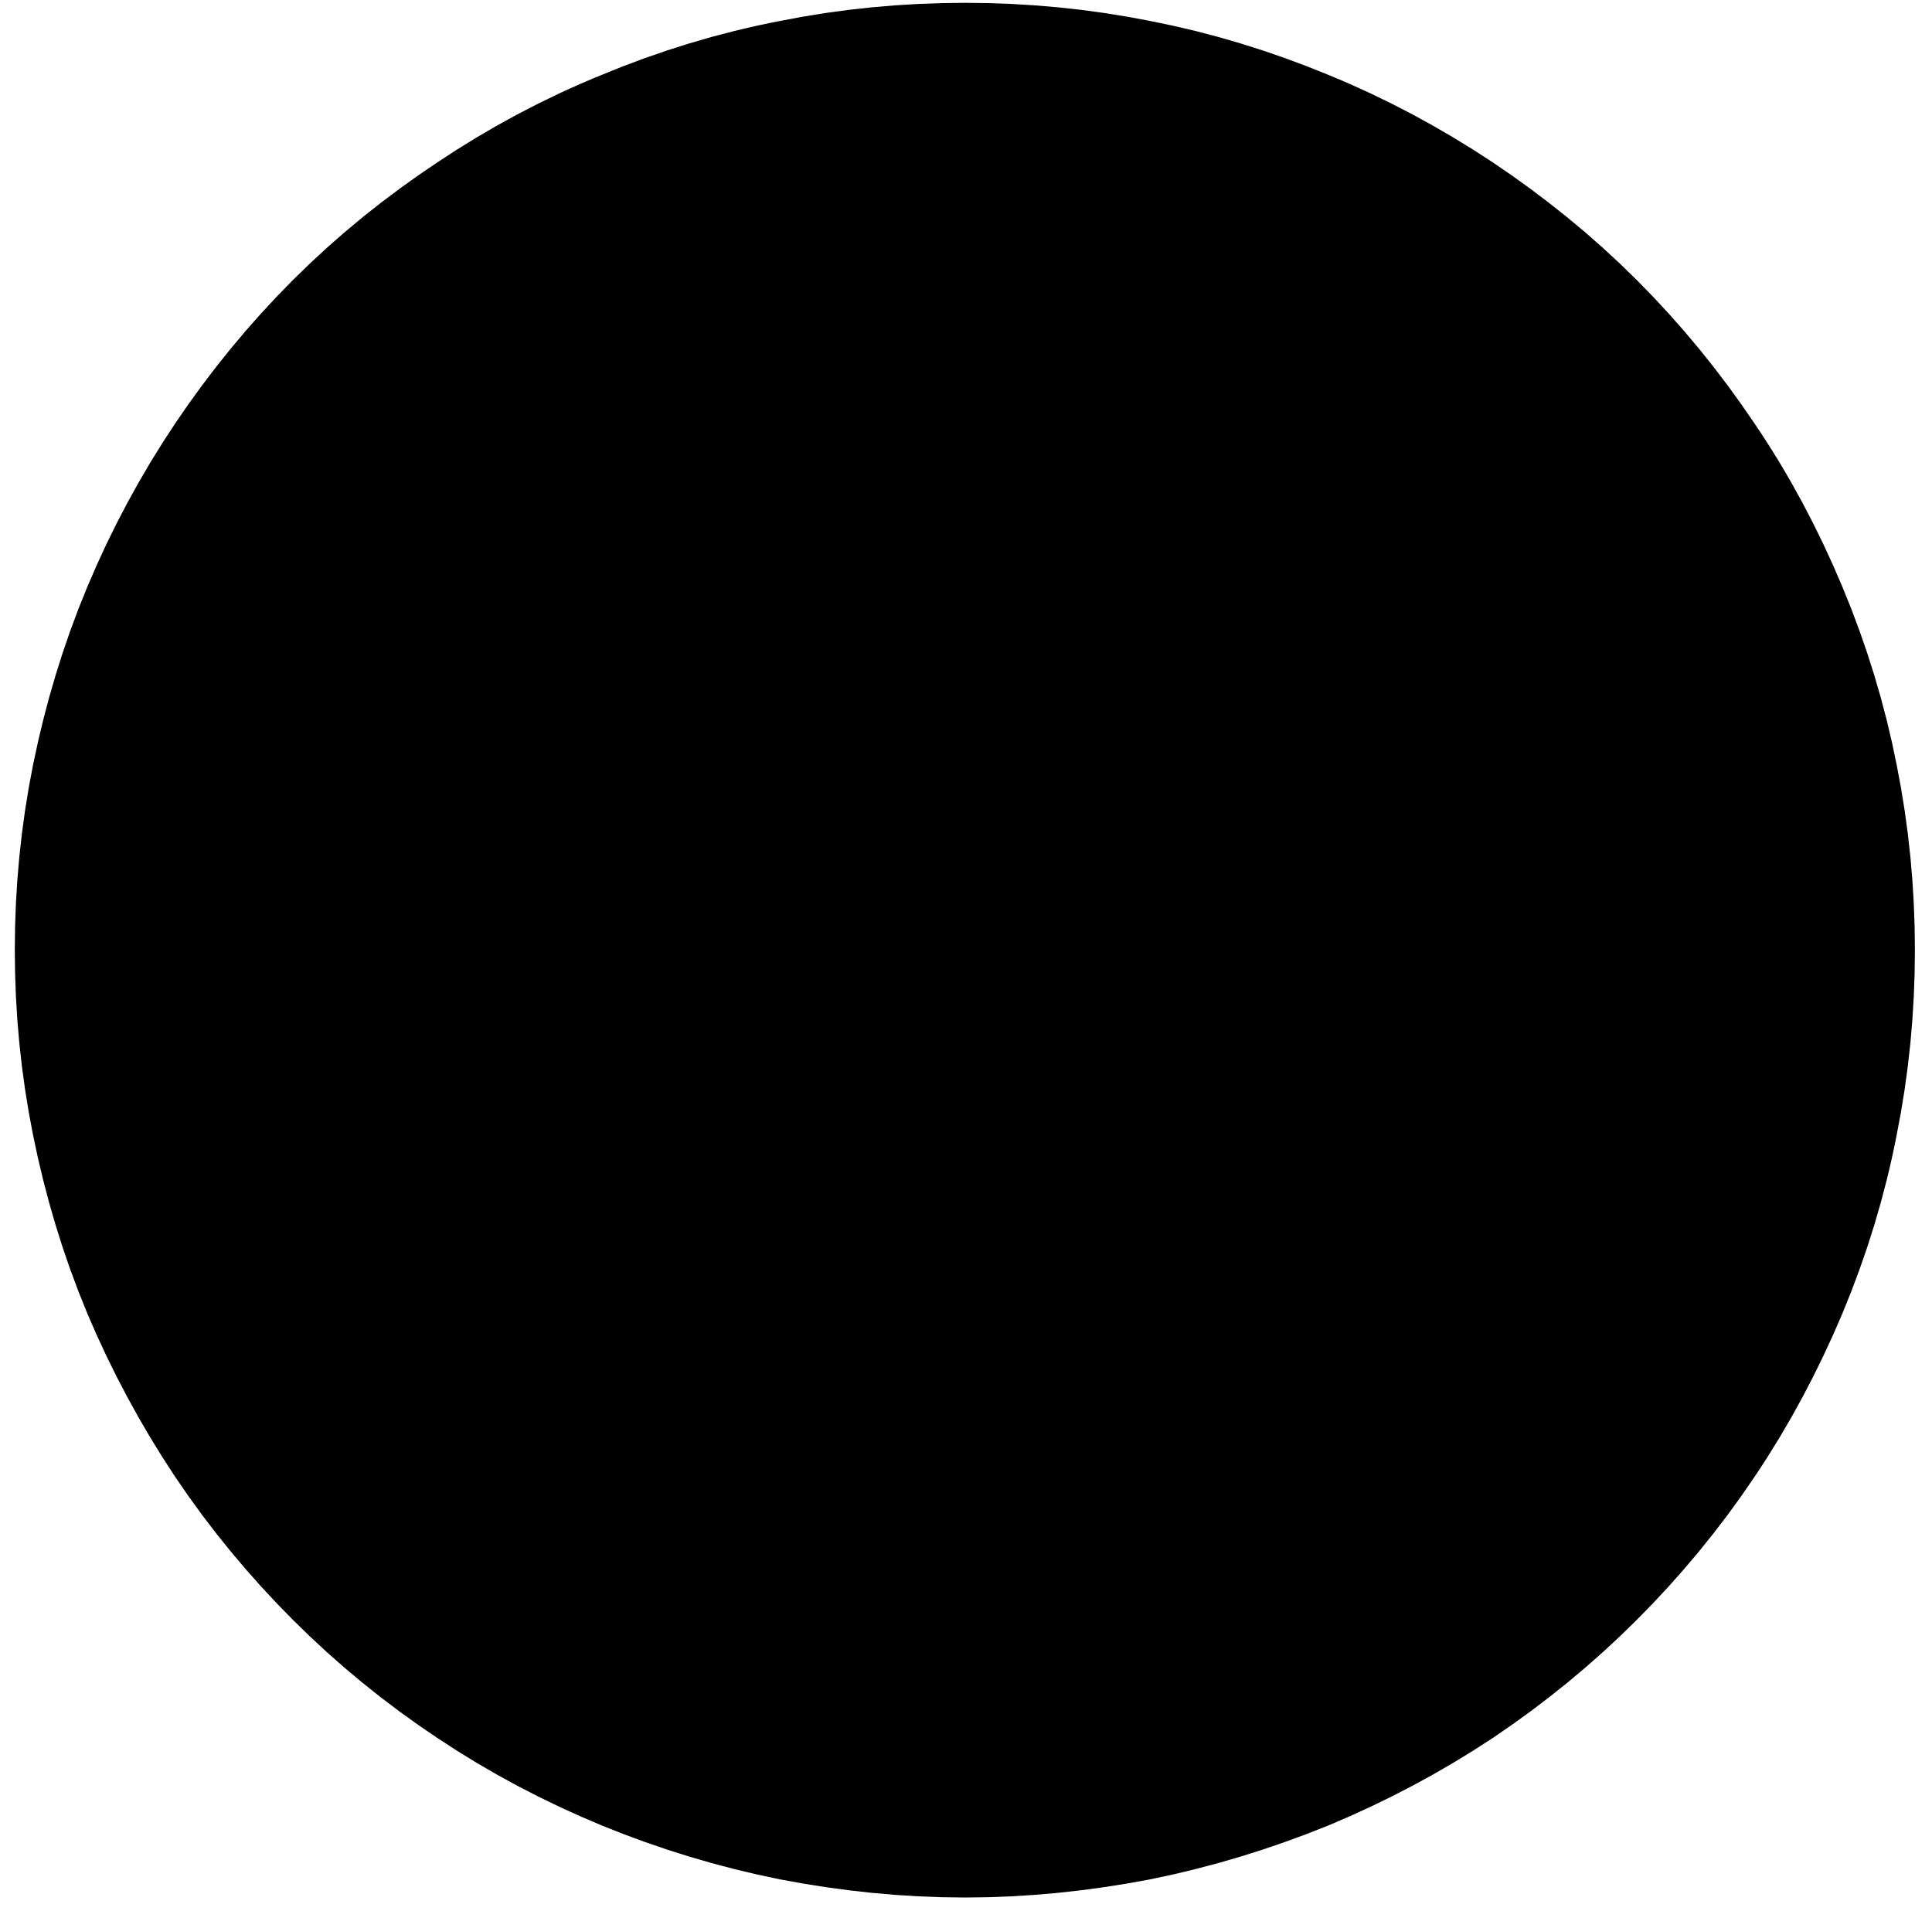 <svg width="92" height="91" viewBox="0 0 92 91" fill="none" xmlns="http://www.w3.org/2000/svg">
<path id="Vector" d="M79.891 45.239C79.891 47.461 79.681 49.661 79.241 51.841C78.822 54.021 78.172 56.138 77.313 58.192C76.453 60.225 75.426 62.175 74.168 64.04C72.932 65.885 71.528 67.583 69.956 69.155C68.383 70.727 66.665 72.131 64.82 73.368C62.955 74.604 61.005 75.631 58.951 76.491C56.876 77.329 54.759 77.979 52.579 78.419C50.379 78.838 48.178 79.069 45.956 79.069C43.713 79.069 41.512 78.838 39.332 78.419C37.132 77.979 35.014 77.329 32.96 76.491C30.885 75.631 28.936 74.604 27.091 73.368C25.226 72.131 23.507 70.727 21.935 69.155C20.363 67.583 18.959 65.885 17.722 64.04C16.485 62.175 15.438 60.225 14.578 58.192C13.719 56.138 13.09 54.021 12.65 51.841C12.21 49.661 12 47.461 12 45.239C12 43.017 12.21 40.816 12.65 38.636C13.09 36.477 13.719 34.36 14.578 32.306C15.438 30.252 16.485 28.303 17.722 26.458C18.959 24.614 20.363 22.895 21.935 21.323C23.507 19.751 25.226 18.368 27.091 17.131C28.936 15.894 30.885 14.846 32.96 14.008C35.014 13.149 37.132 12.499 39.332 12.079C41.512 11.639 43.713 11.43 45.956 11.43C48.178 11.43 50.379 11.639 52.579 12.079C54.759 12.499 56.876 13.149 58.951 14.008C61.005 14.846 62.955 15.894 64.82 17.131C66.665 18.368 68.383 19.751 69.956 21.323C71.528 22.895 72.932 24.614 74.168 26.458C75.426 28.303 76.453 30.252 77.313 32.306C78.172 34.36 78.822 36.477 79.241 38.636C79.681 40.816 79.891 43.017 79.891 45.239Z" fill="black" stroke="black" stroke-width="22.59"/>
</svg>
